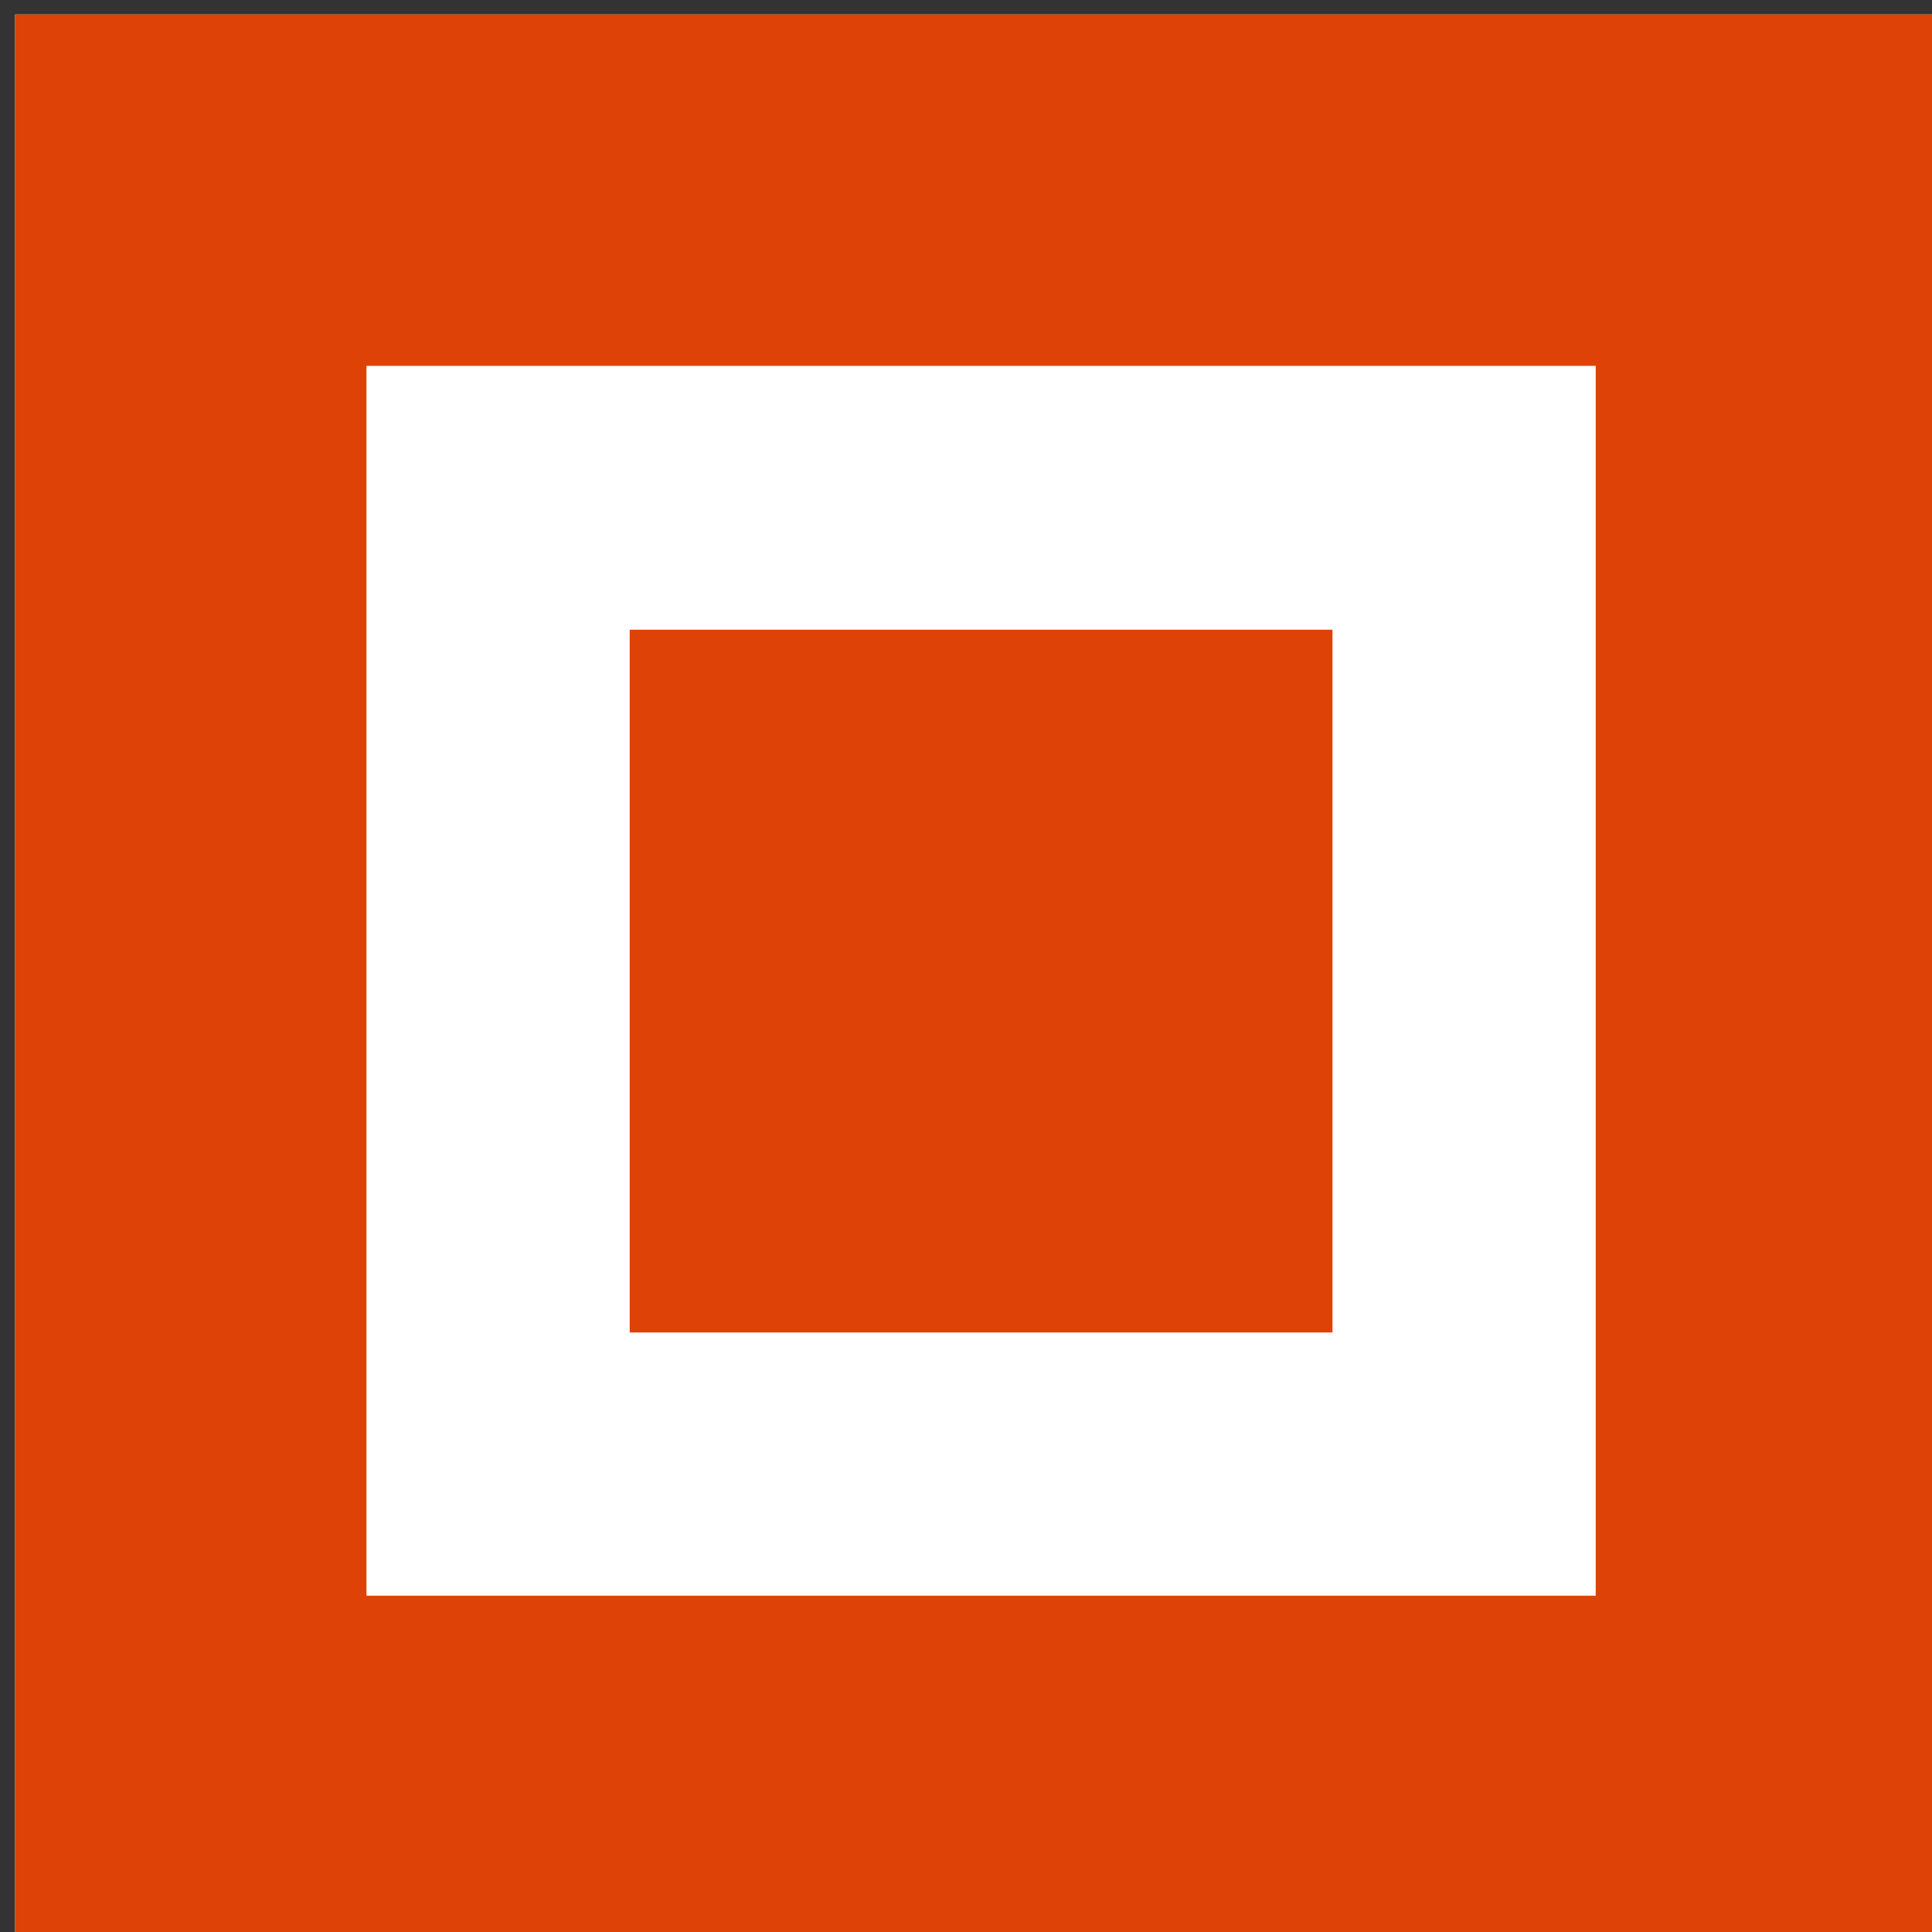 <svg xmlns="http://www.w3.org/2000/svg" width="32" height="32" viewBox="0 0 32 32"><rect x="0" y="0" width="32" height="32" fill="#333333" stroke="none"/><title>Artboard 11</title><rect x="0.25" y="0.24" width="32" height="32" fill="#fff"/><rect x="10.43" y="10.43" width="11.64" height="11.64" fill="#df4206"/><path d="M32.25,32.24H.25V.24h32ZM6.07,26.43H26.43V6.06H6.07Z" fill="#df4206"/></svg>